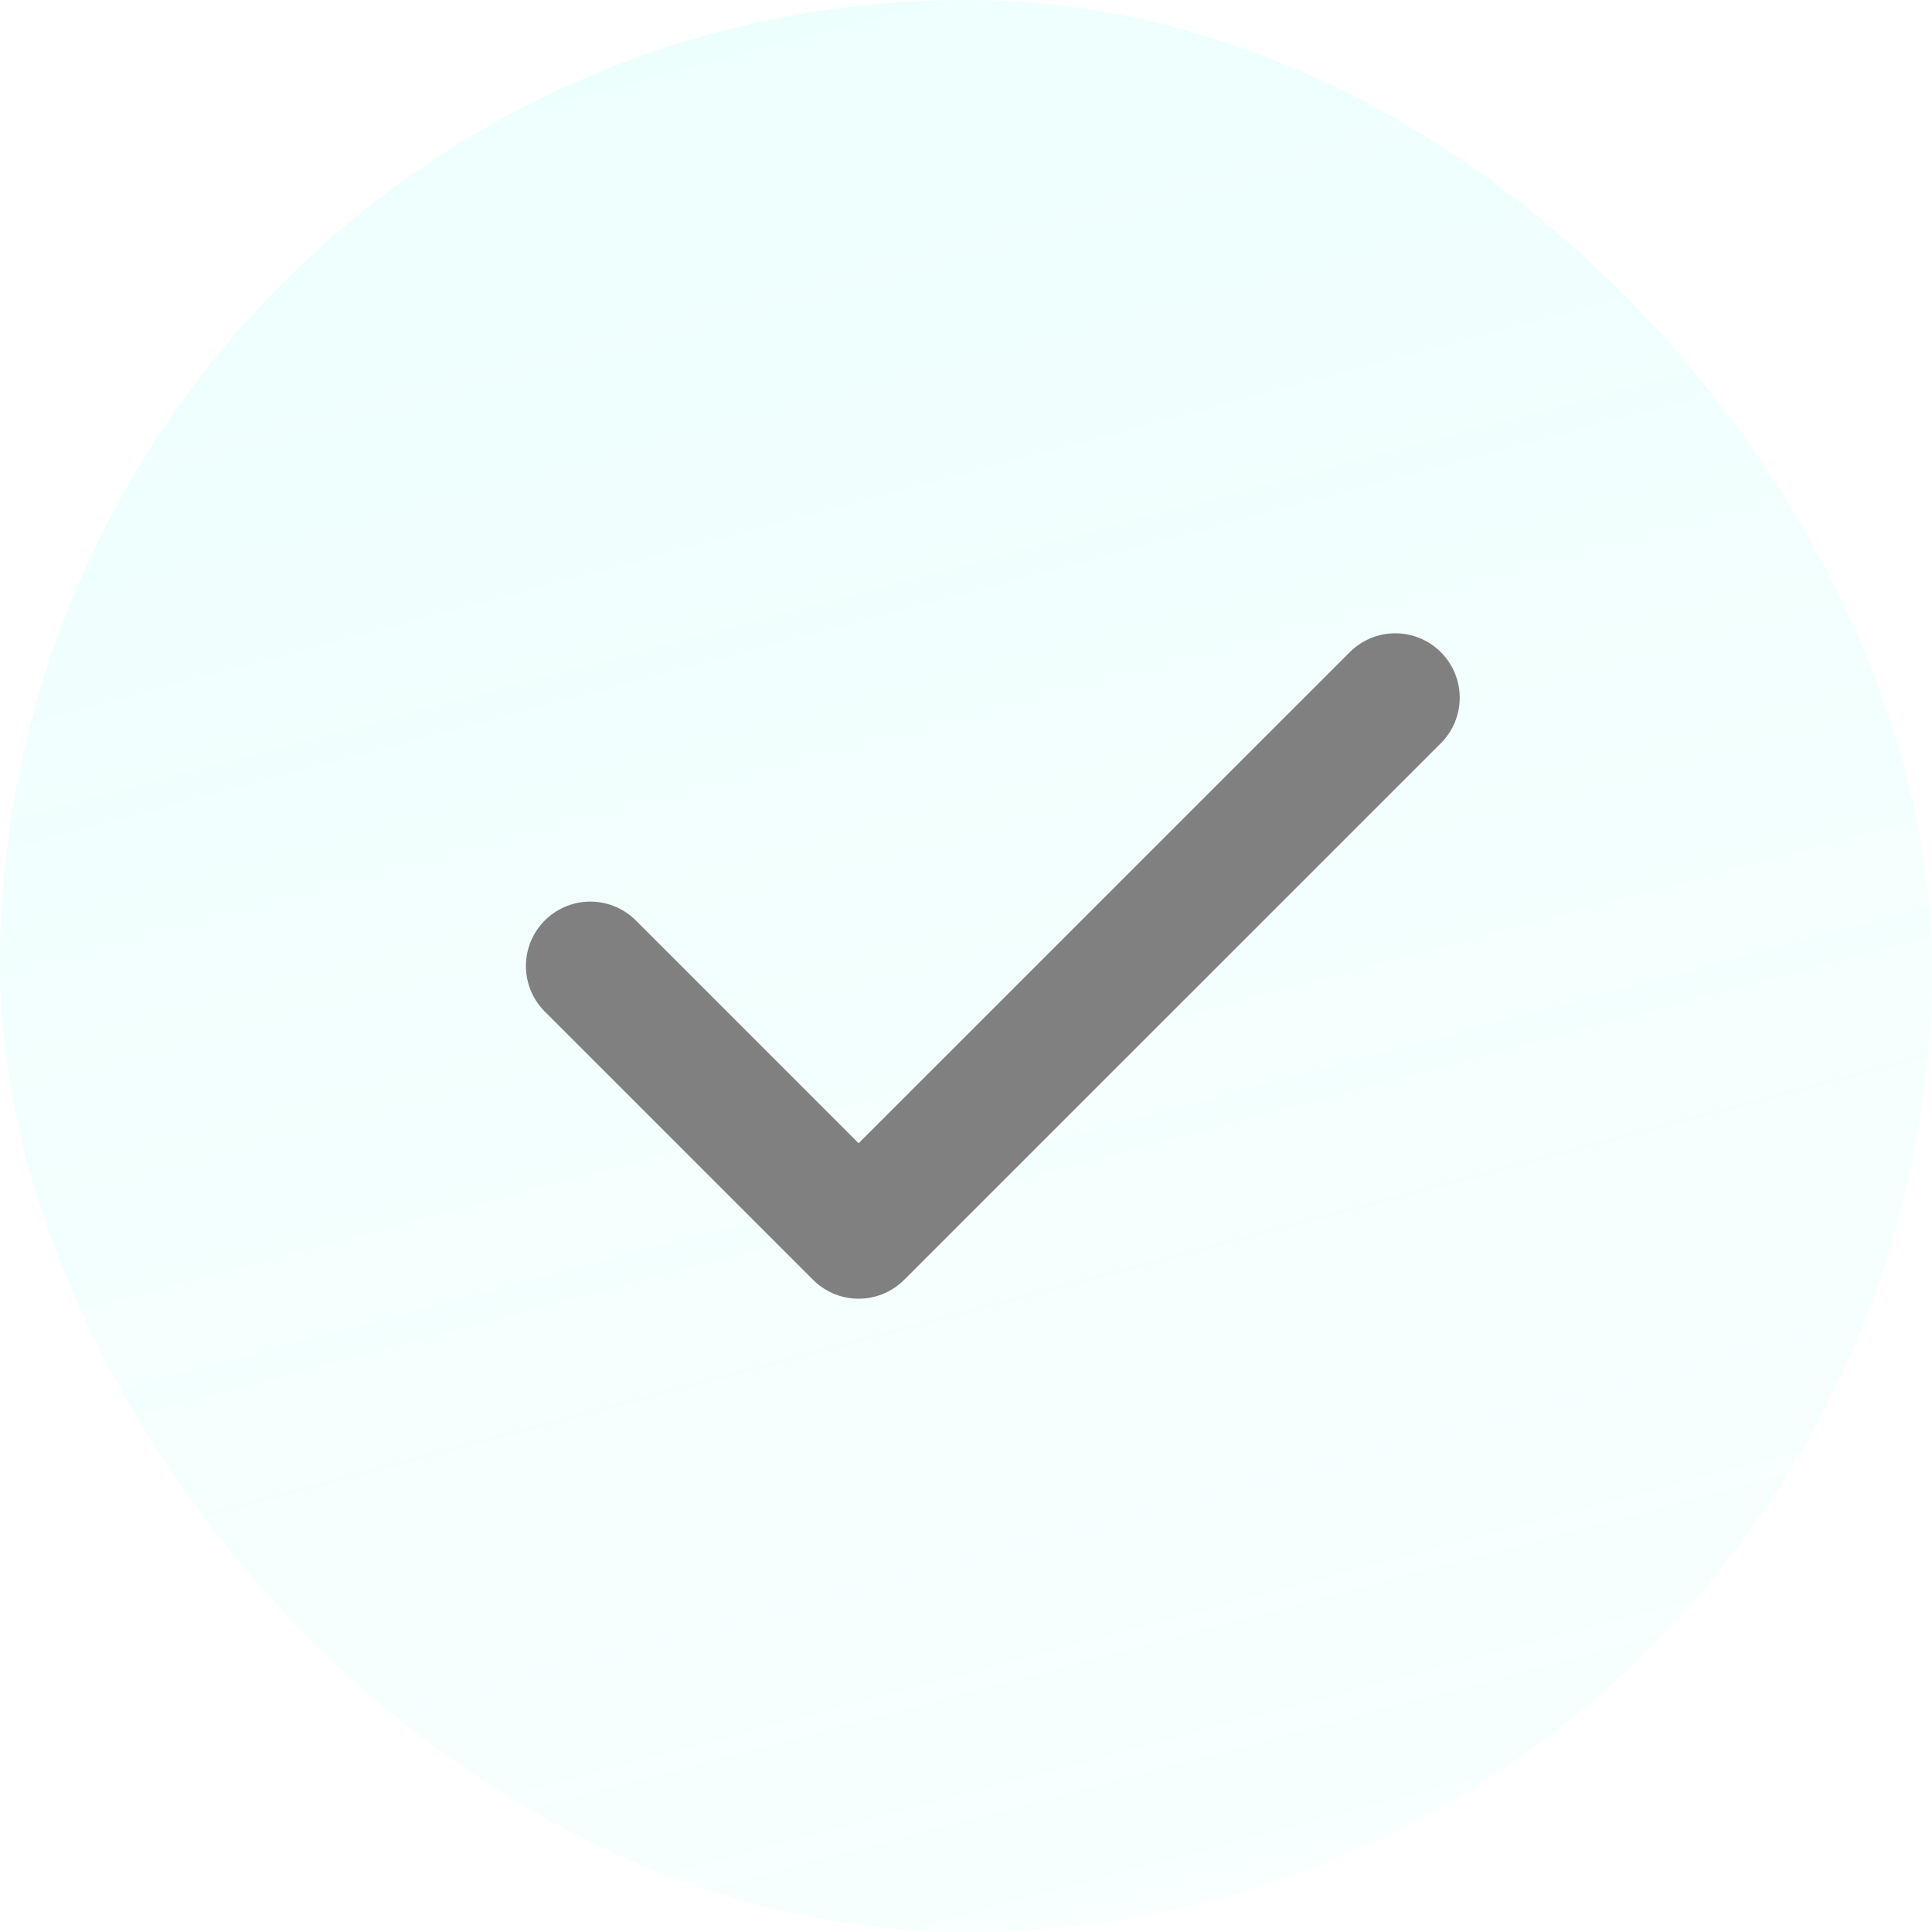<svg width="24" height="24" viewBox="0 0 24 24" fill="none" xmlns="http://www.w3.org/2000/svg">
<rect width="24" height="24" rx="12" fill="url(#paint0_linear_127_145)"/>
<path d="M7.333 12L10.666 15.333L17.333 8.667" stroke="grey" stroke-width="1.6" stroke-linecap="round" stroke-linejoin="round"/>
<defs>
<linearGradient id="paint0_linear_127_145" x1="0" y1="0" x2="7.575" y2="28.384" gradientUnits="userSpaceOnUse">
<stop stop-color="#66FFF0" stop-opacity="0.12"/>
<stop offset="1" stop-color="#66FFF0" stop-opacity="0.04"/>
</linearGradient>
</defs>
</svg>

